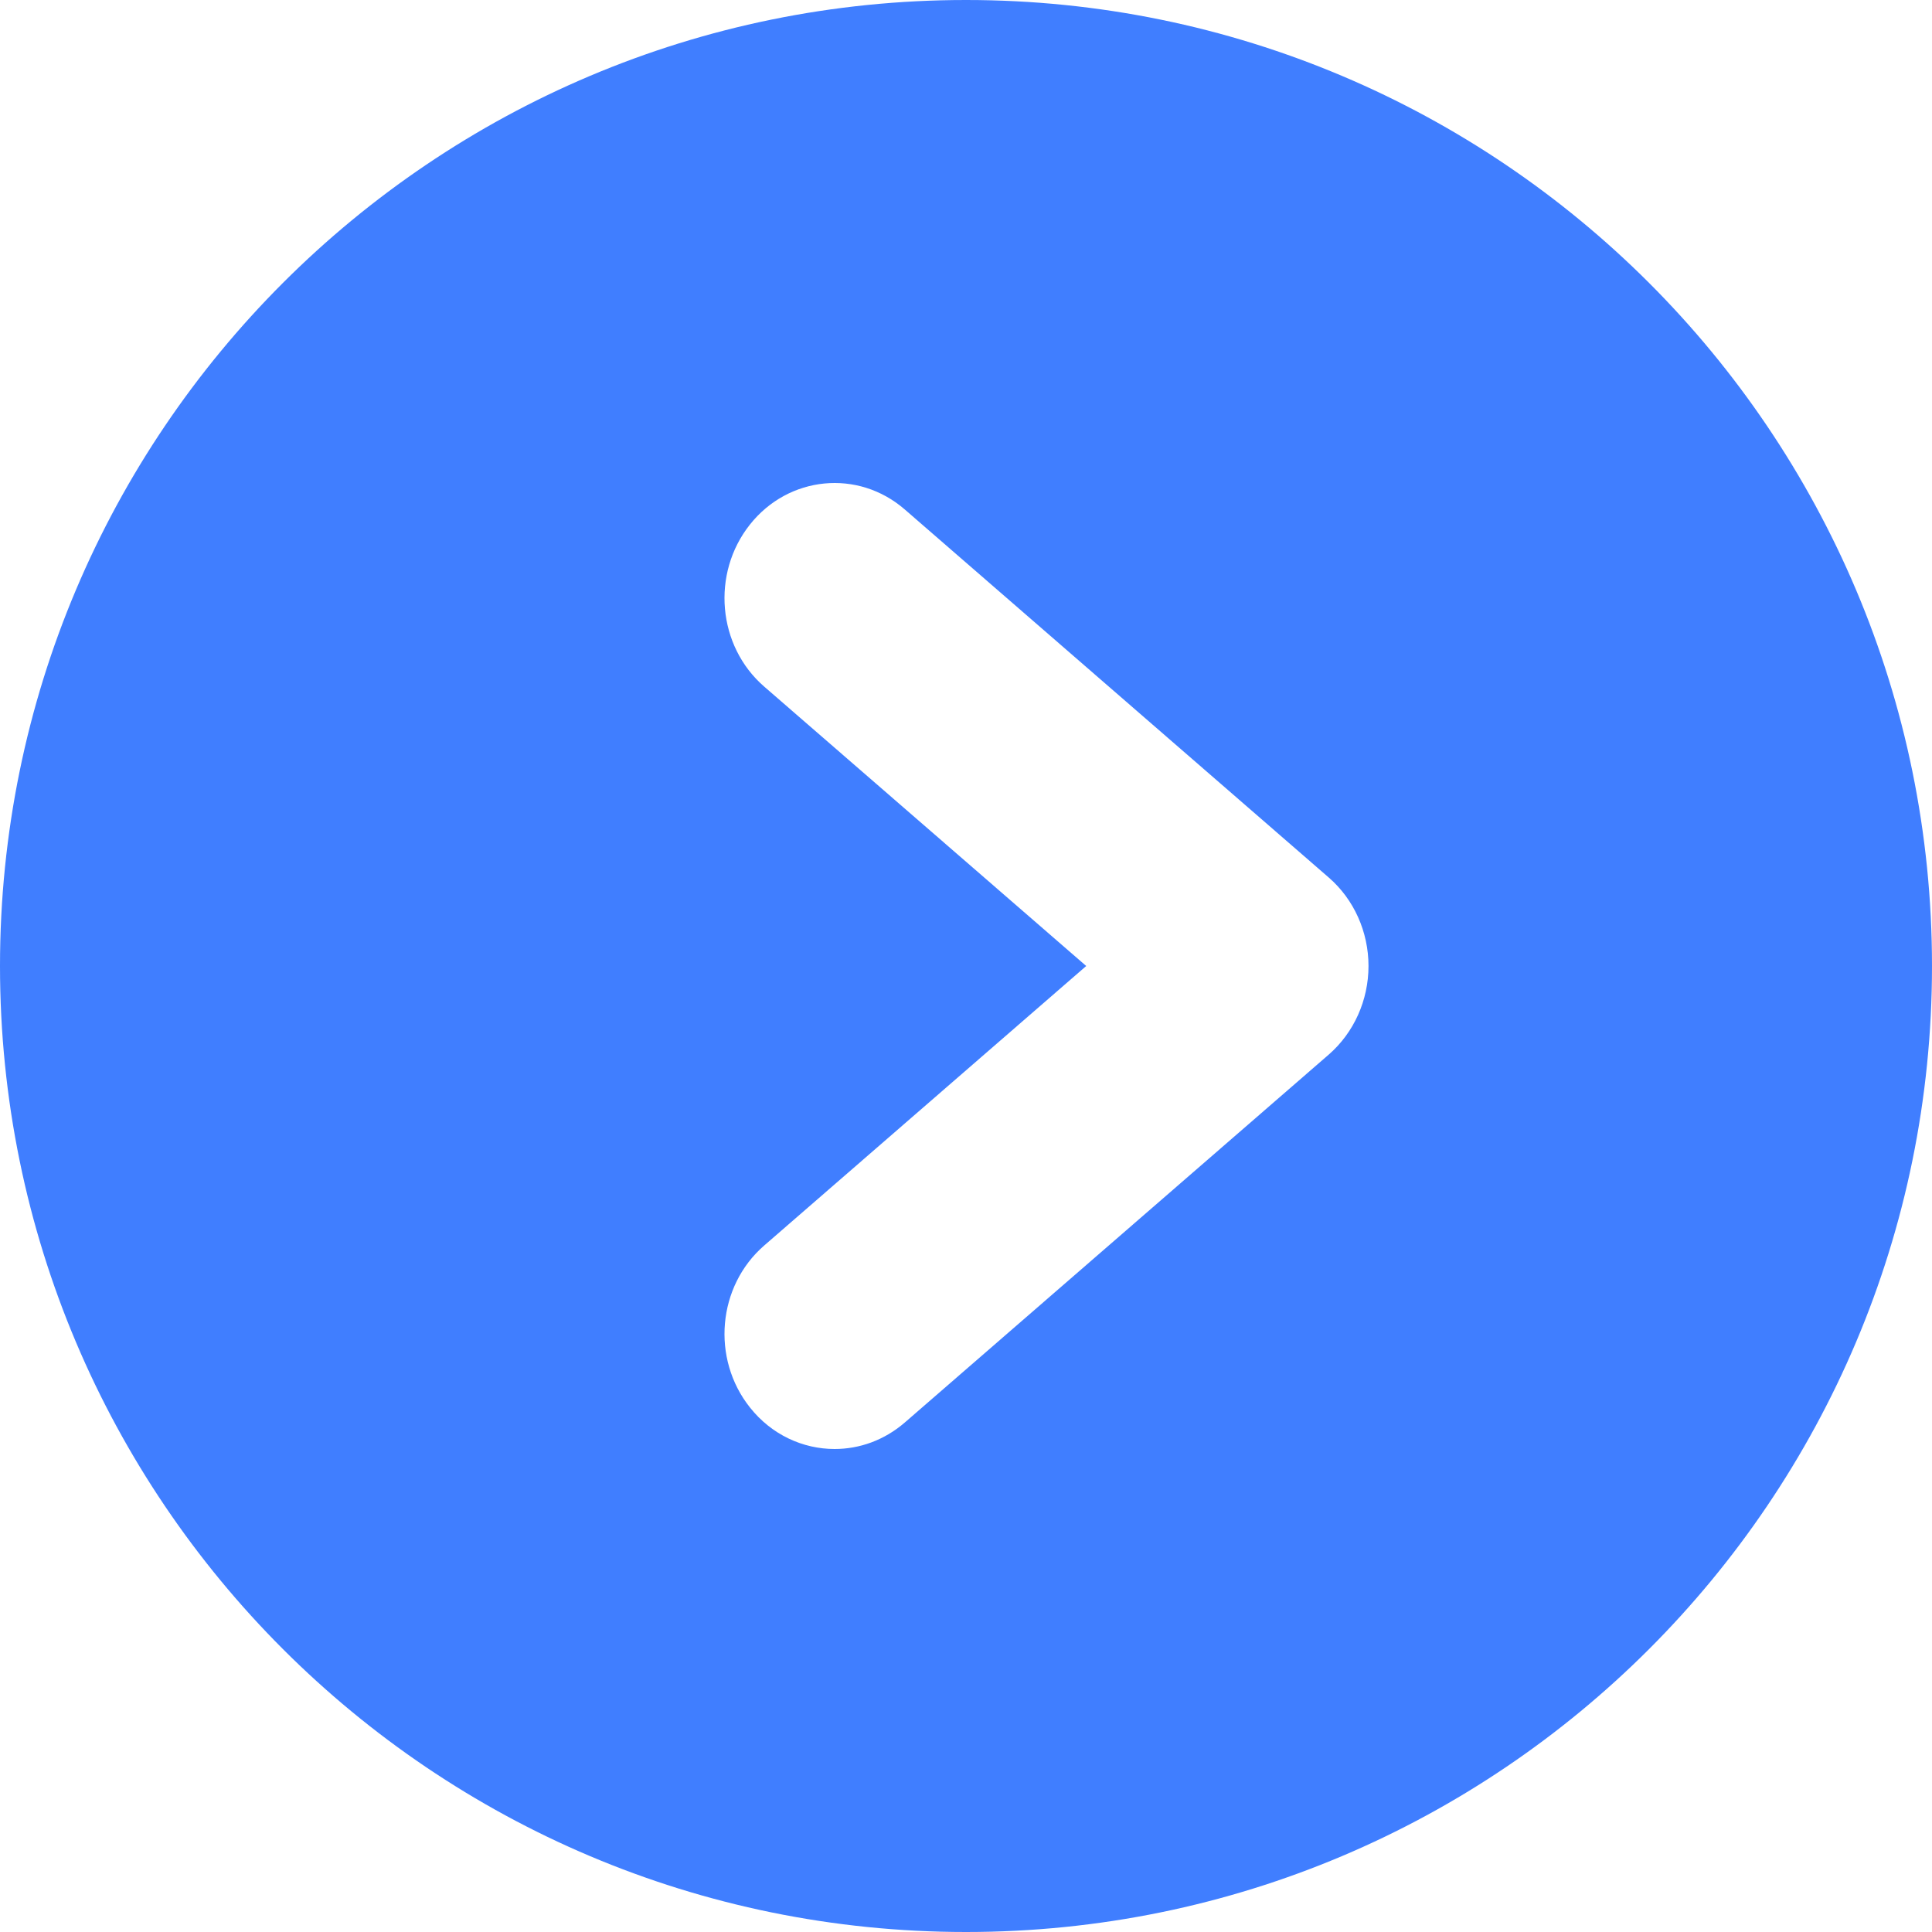 <?xml version="1.0" encoding="UTF-8"?>
<svg width="18px" height="18px" viewBox="0 0 18 18" version="1.1" xmlns="http://www.w3.org/2000/svg" xmlns:xlink="http://www.w3.org/1999/xlink">
    <!-- Generator: Sketch 48.2 (47327) - http://www.bohemiancoding.com/sketch -->
    <title>type_contest</title>
    <desc>Created with Sketch.</desc>
    <defs></defs>
    <g id="icons" stroke="none" stroke-width="1" fill="none" fill-rule="evenodd">
        <path d="M9,0 C13.971,-9.13077564e-16 18,4.029 18,9 C18,13.971 13.971,18 9,18 C4.029,18 6.08718376e-16,13.971 0,9 C-6.08718376e-16,4.029 4.029,9.13077564e-16 9,0 Z M12.38,9.825 C12.614,9.621 12.75,9.319 12.75,9 C12.75,8.681 12.614,8.379 12.38,8.176 L8.43,4.747 C7.995,4.369 7.348,4.432 6.987,4.887 C6.625,5.343 6.684,6.019 7.12,6.397 L10.12,9 L7.12,11.604 C6.684,11.982 6.625,12.658 6.987,13.113 C7.189,13.368 7.481,13.5 7.776,13.5 C8.007,13.5 8.238,13.419 8.43,13.253 L12.38,9.825 Z" id="type_contest" fill="#407EFF"></path>
    </g>
</svg>